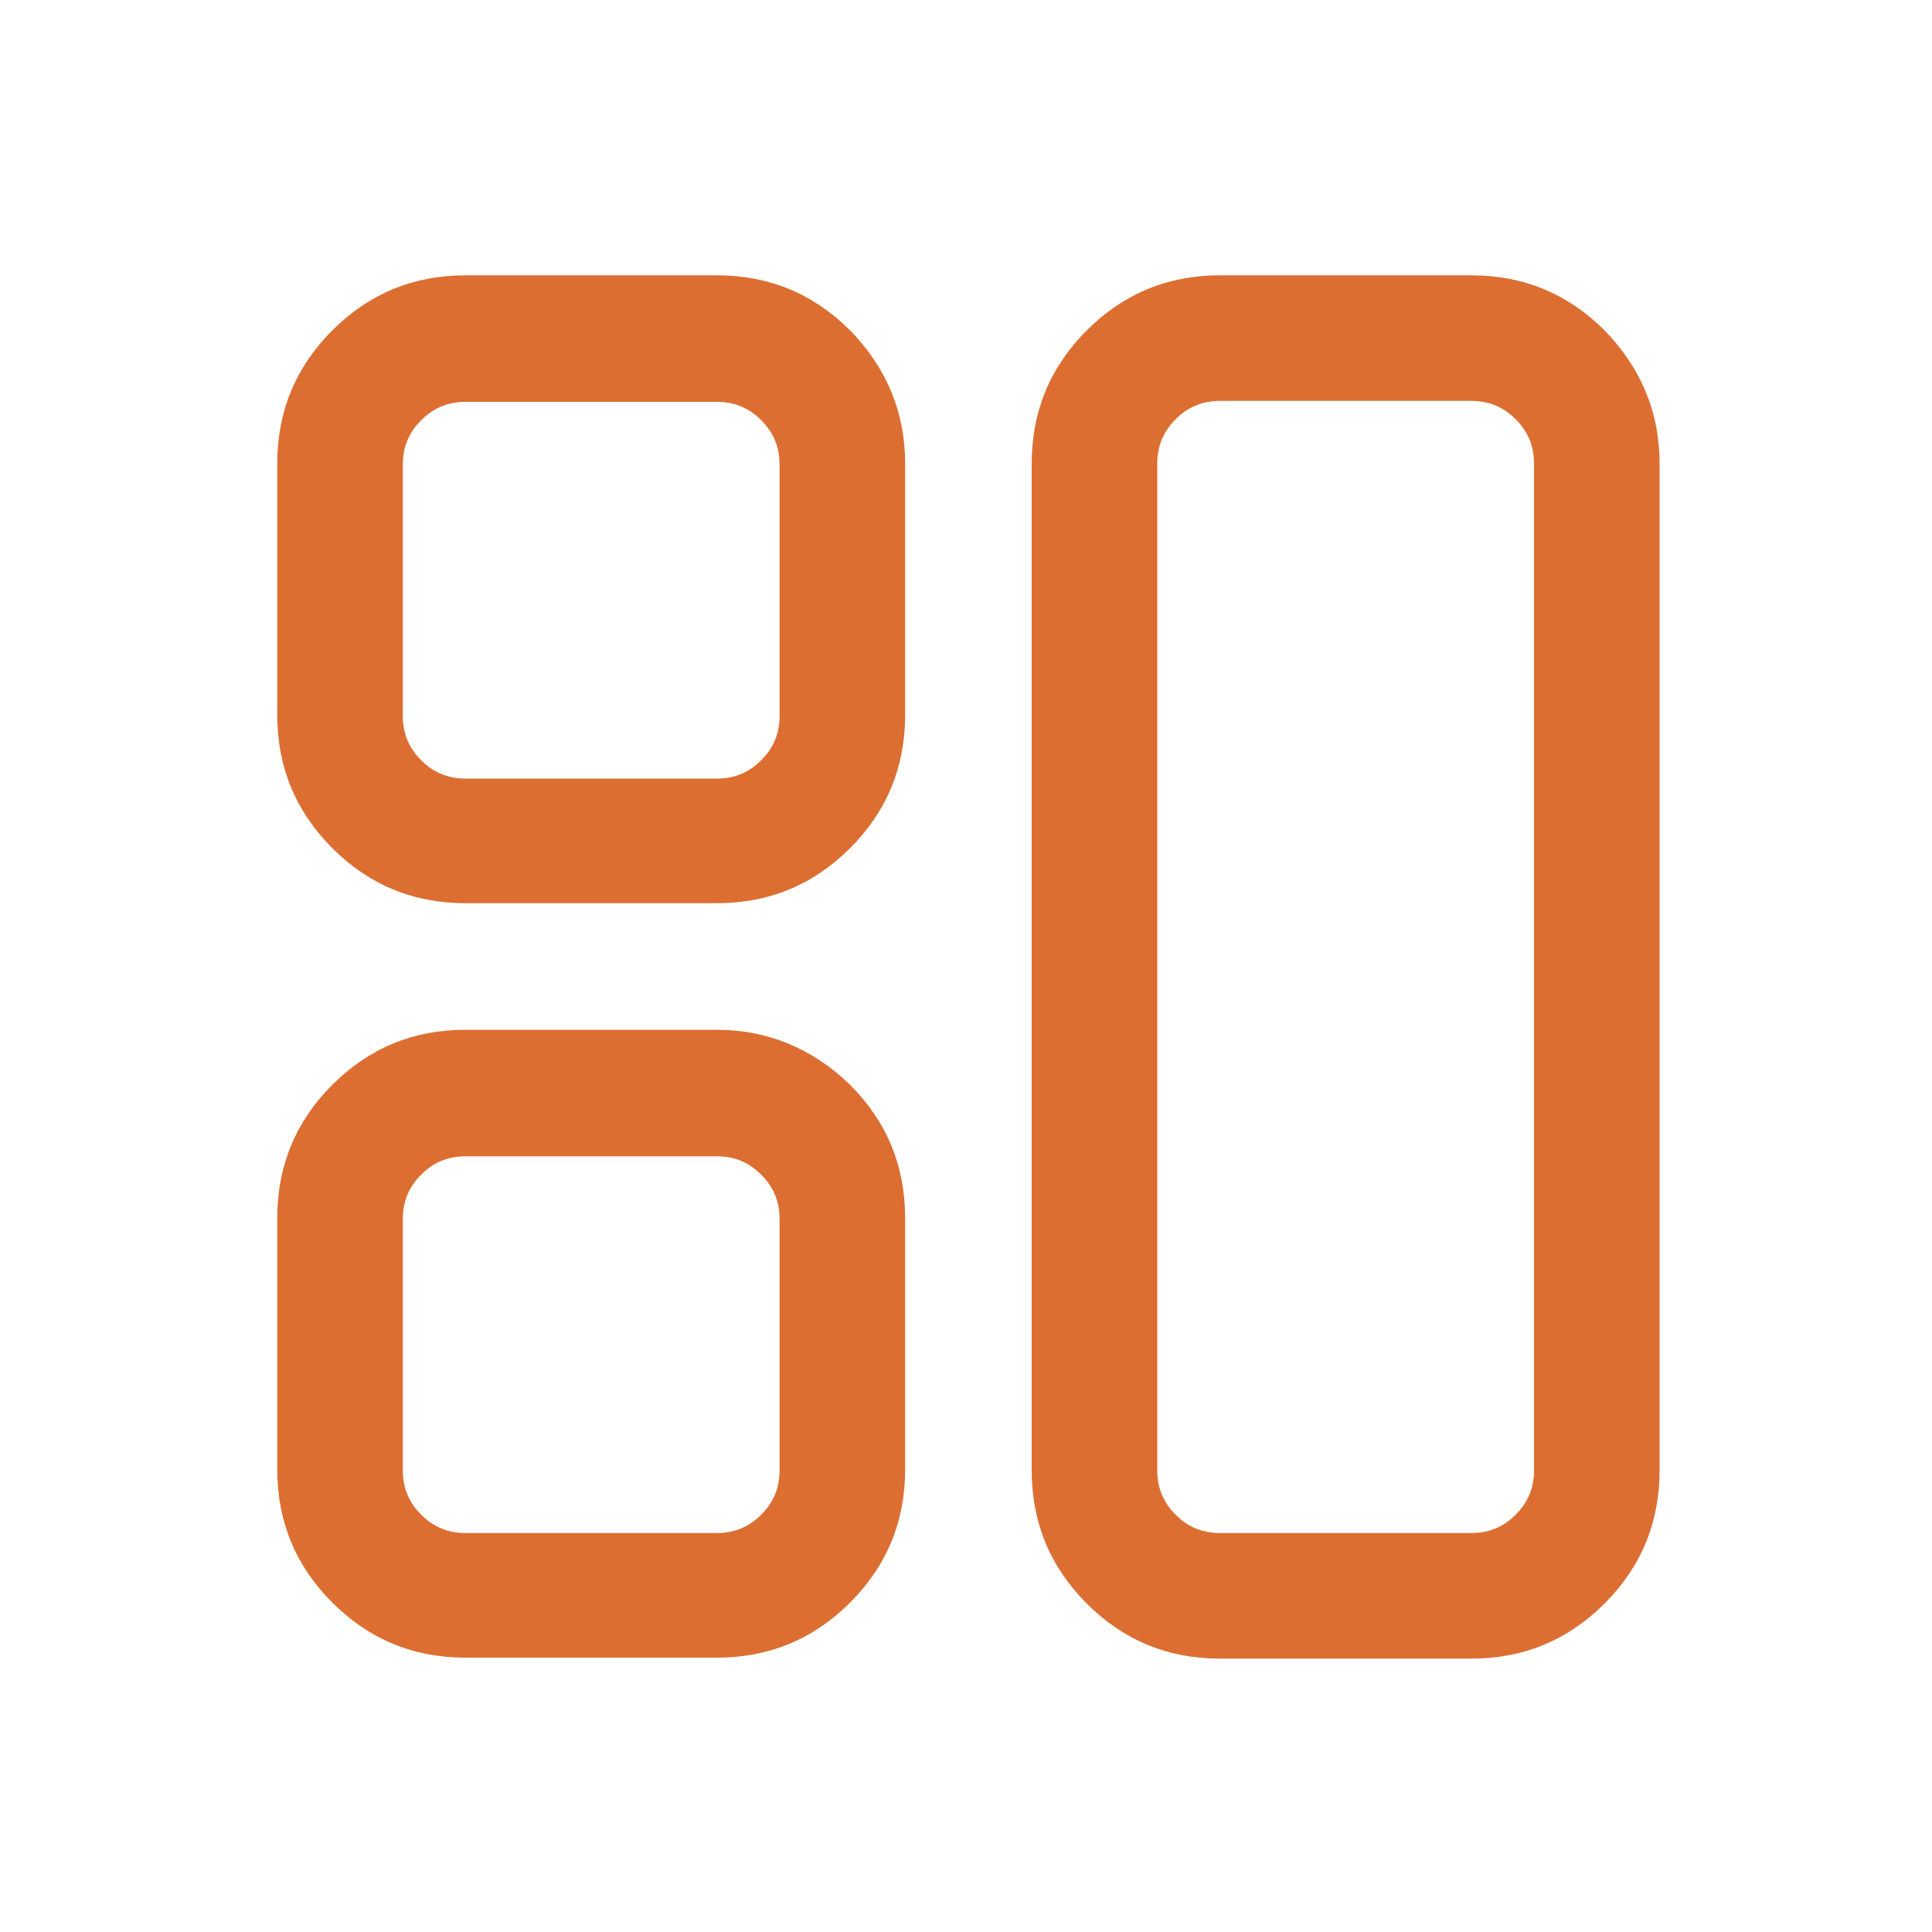 <svg t="1738809810653" class="icon" viewBox="0 0 1024 1024" version="1.1" xmlns="http://www.w3.org/2000/svg" p-id="36851" width="25" height="25"><path d="M379.904 545.792h-133.12c-27.648 0-51.2 9.728-70.656 29.184-19.456 19.456-29.184 43.008-29.184 70.656v133.12c0 27.648 9.728 51.2 29.184 70.656 19.456 19.456 43.008 29.184 70.656 29.184h133.12c27.648 0 51.2-9.728 70.656-29.184 19.456-19.456 29.184-43.008 29.184-70.656v-133.12c0-27.648-9.728-51.2-29.184-70.656-19.456-18.944-43.52-29.184-70.656-29.184z m33.28 233.472c0 9.216-3.072 16.896-9.728 23.552-6.656 6.656-14.336 9.728-23.552 9.728h-133.12c-9.216 0-16.896-3.072-23.552-9.728-6.656-6.656-9.728-14.336-9.728-23.552v-133.12c0-9.216 3.072-16.896 9.728-23.552 6.656-6.656 14.336-9.728 23.552-9.728h133.12c9.216 0 16.896 3.072 23.552 9.728 6.656 6.656 9.728 14.336 9.728 23.552v133.12zM450.56 175.104c-19.456-19.456-43.008-29.184-70.656-29.184h-133.12c-27.648 0-51.2 9.728-70.656 29.184-19.456 19.456-29.184 43.008-29.184 70.656v133.12c0 27.648 9.728 51.2 29.184 70.656 19.456 19.456 43.008 29.184 70.656 29.184h133.12c27.648 0 51.2-9.728 70.656-29.184 19.456-19.456 29.184-43.008 29.184-70.656V245.76c0-27.136-9.728-50.688-29.184-70.656z m-37.376 204.288c0 9.216-3.072 16.896-9.728 23.552-6.656 6.656-14.336 9.728-23.552 9.728h-133.12c-9.216 0-16.896-3.072-23.552-9.728-6.656-6.656-9.728-14.336-9.728-23.552v-133.12c0-9.216 3.072-16.896 9.728-23.552 6.656-6.656 14.336-9.728 23.552-9.728h133.12c9.216 0 16.896 3.072 23.552 9.728 6.656 6.656 9.728 14.336 9.728 23.552v133.12zM850.432 175.104c-19.456-19.456-43.008-29.184-70.656-29.184h-133.12c-27.648 0-51.2 9.728-70.656 29.184-19.456 19.456-29.184 43.008-29.184 70.656v533.504c0 27.648 9.728 51.2 29.184 70.656 19.456 19.456 43.008 29.184 70.656 29.184h133.12c27.648 0 51.2-9.728 70.656-29.184 19.456-19.456 29.184-43.008 29.184-70.656V245.76c0-27.136-9.728-50.688-29.184-70.656z m-37.376 604.16c0 9.216-3.072 16.896-9.728 23.552-6.656 6.656-14.336 9.728-23.552 9.728h-133.12c-9.216 0-16.896-3.072-23.552-9.728-6.656-6.656-9.728-14.336-9.728-23.552V245.76c0-9.216 3.072-16.896 9.728-23.552 6.656-6.656 14.336-9.728 23.552-9.728h133.12c9.216 0 16.896 3.072 23.552 9.728 6.656 6.656 9.728 14.336 9.728 23.552v533.504z" fill="#DD6E32" p-id="36852"></path></svg>